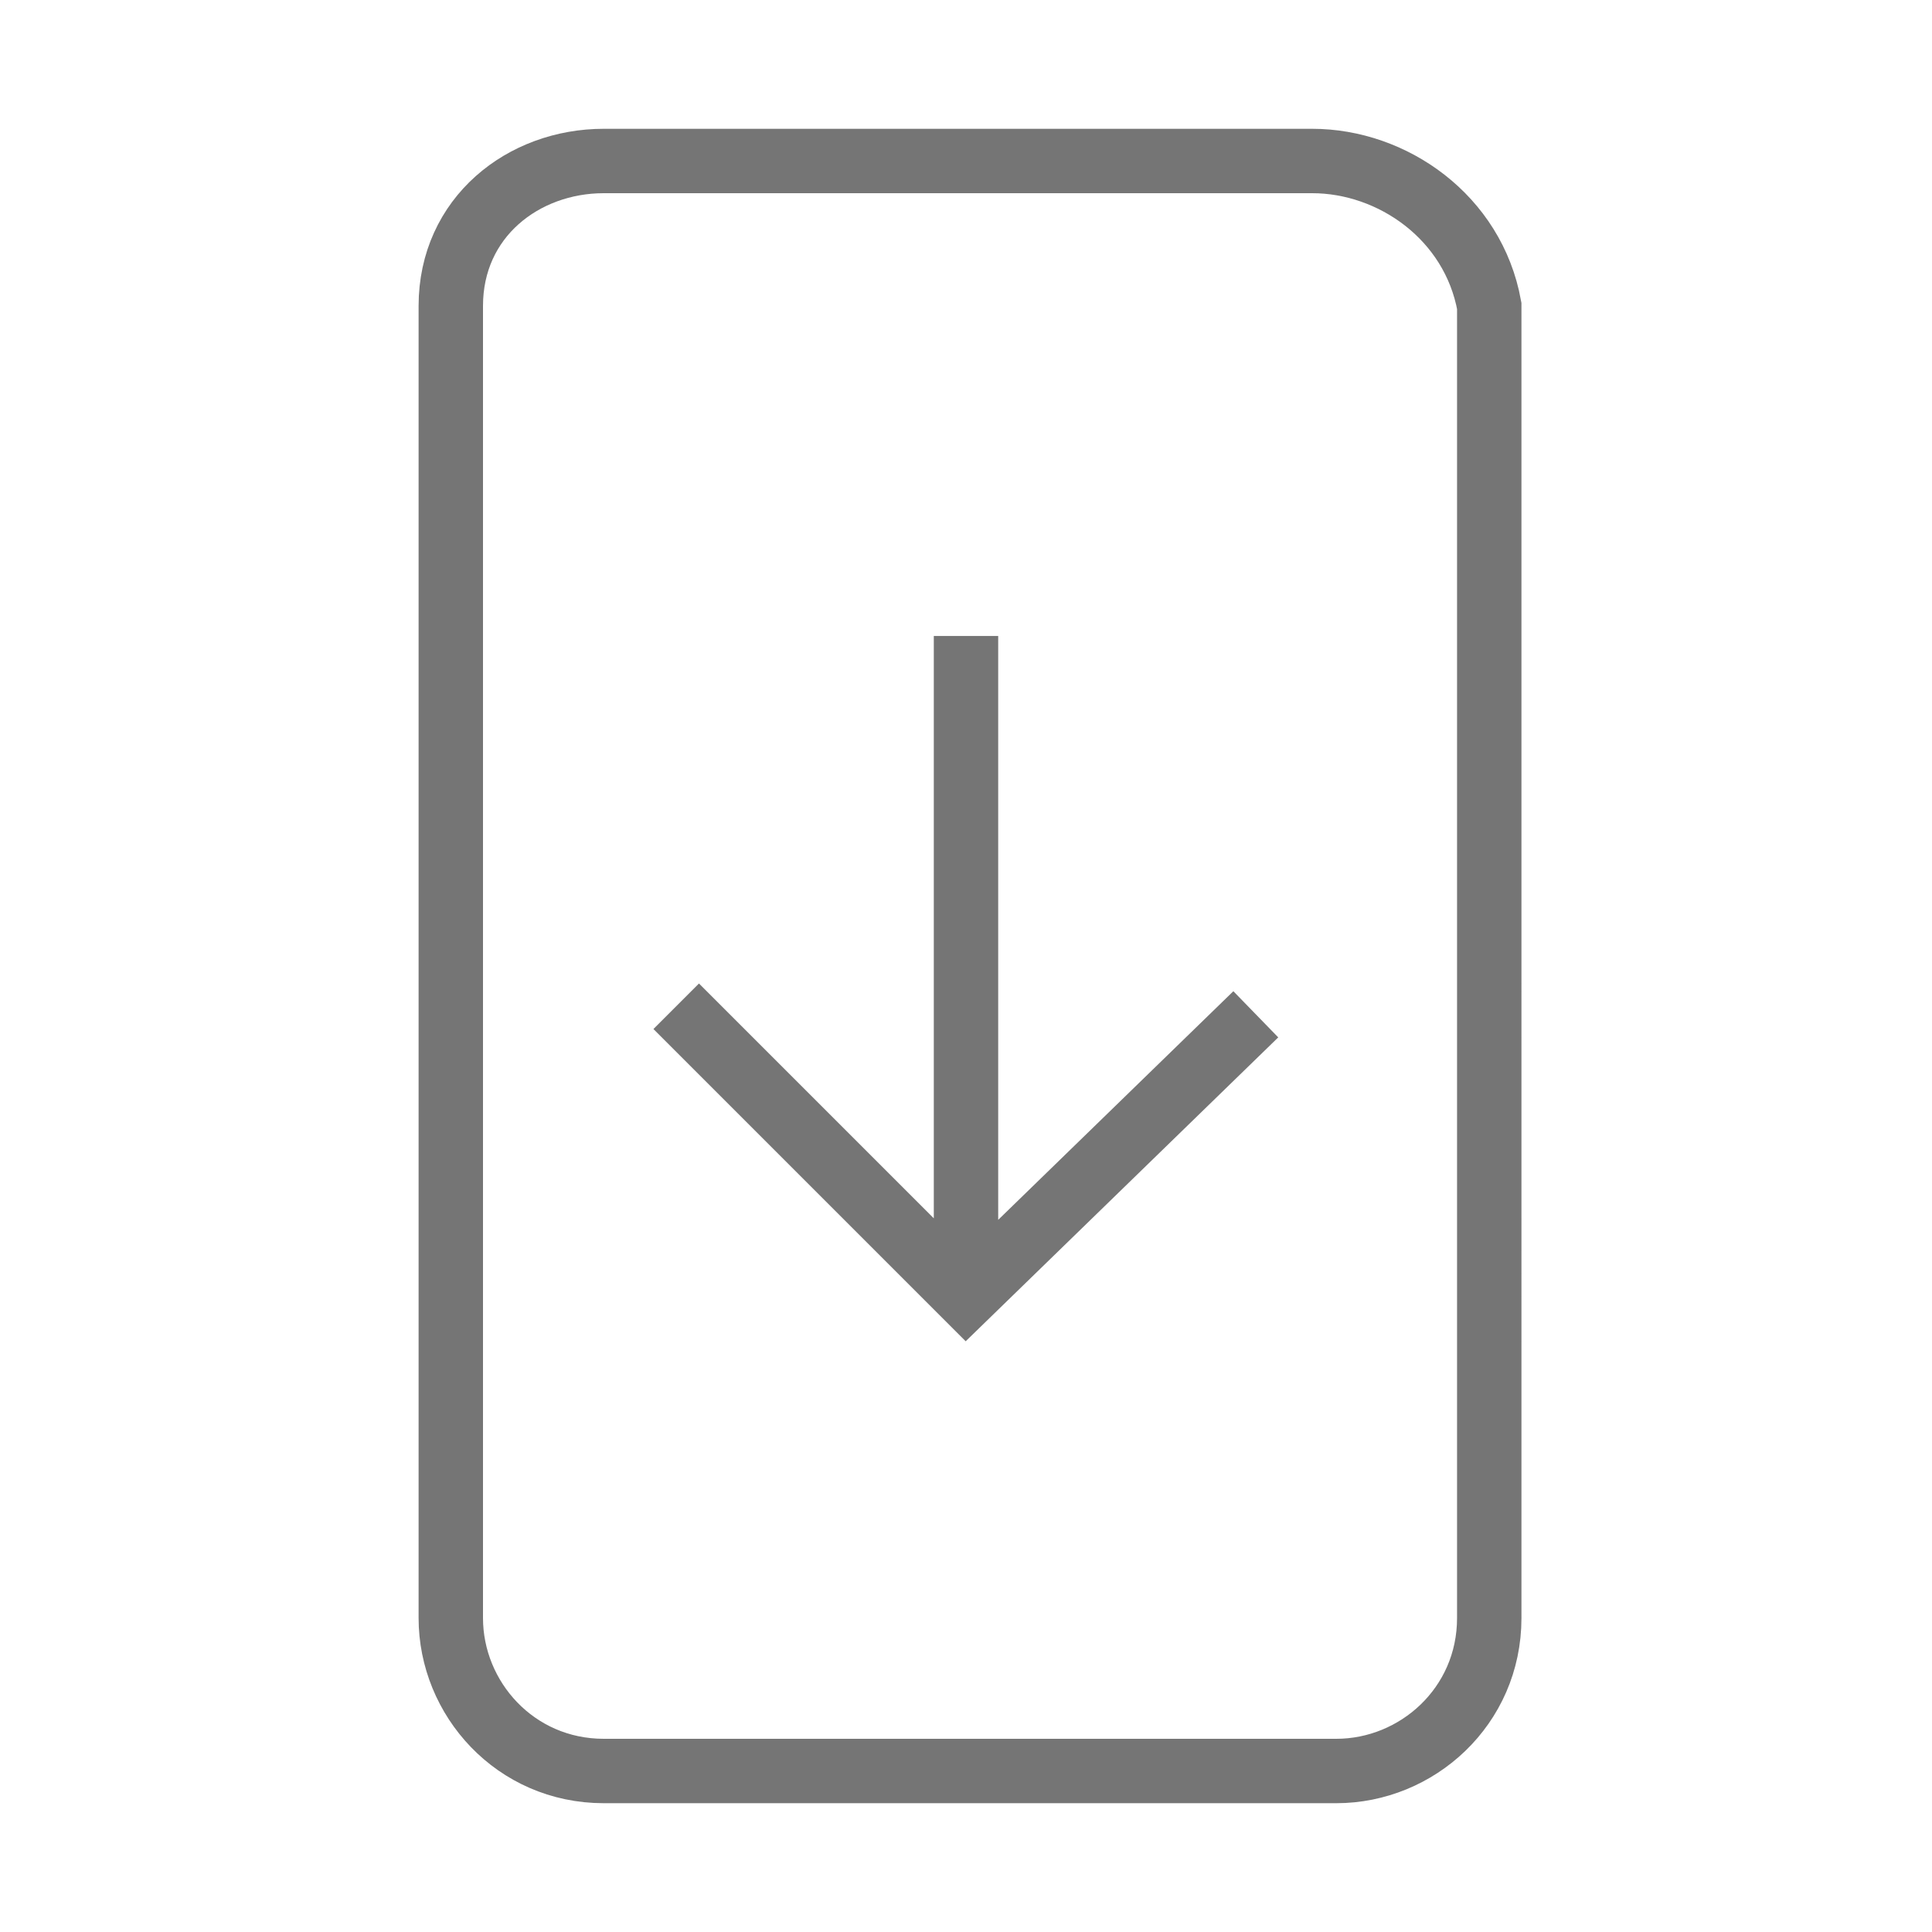<?xml version="1.0" encoding="utf-8"?>
<!-- Generator: Adobe Illustrator 21.1.0, SVG Export Plug-In . SVG Version: 6.00 Build 0)  -->
<svg version="1.1" id="Ebene_1" xmlns="http://www.w3.org/2000/svg" xmlns:xlink="http://www.w3.org/1999/xlink" x="0px" y="0px"
	 viewBox="0 0 24 24" style="enable-background:new 0 0 24 24;" xml:space="preserve">
<style type="text/css">
	.st0{fill:none;stroke:#757575;stroke-width:0.8;stroke-miterlimit:10;}
</style>
<path class="st0" d="M16.3,2H7.5c-1,0-1.9,0.7-1.9,1.8v16.3c0,1,0.8,1.9,1.9,1.9h9.1c1,0,1.9-0.8,1.9-1.9V3.8
	C18.3,2.7,17.3,2,16.3,2z M12,7.9v8.2 M15.6,12.6L12,16.1l-3.6-3.6"/>
</svg>
